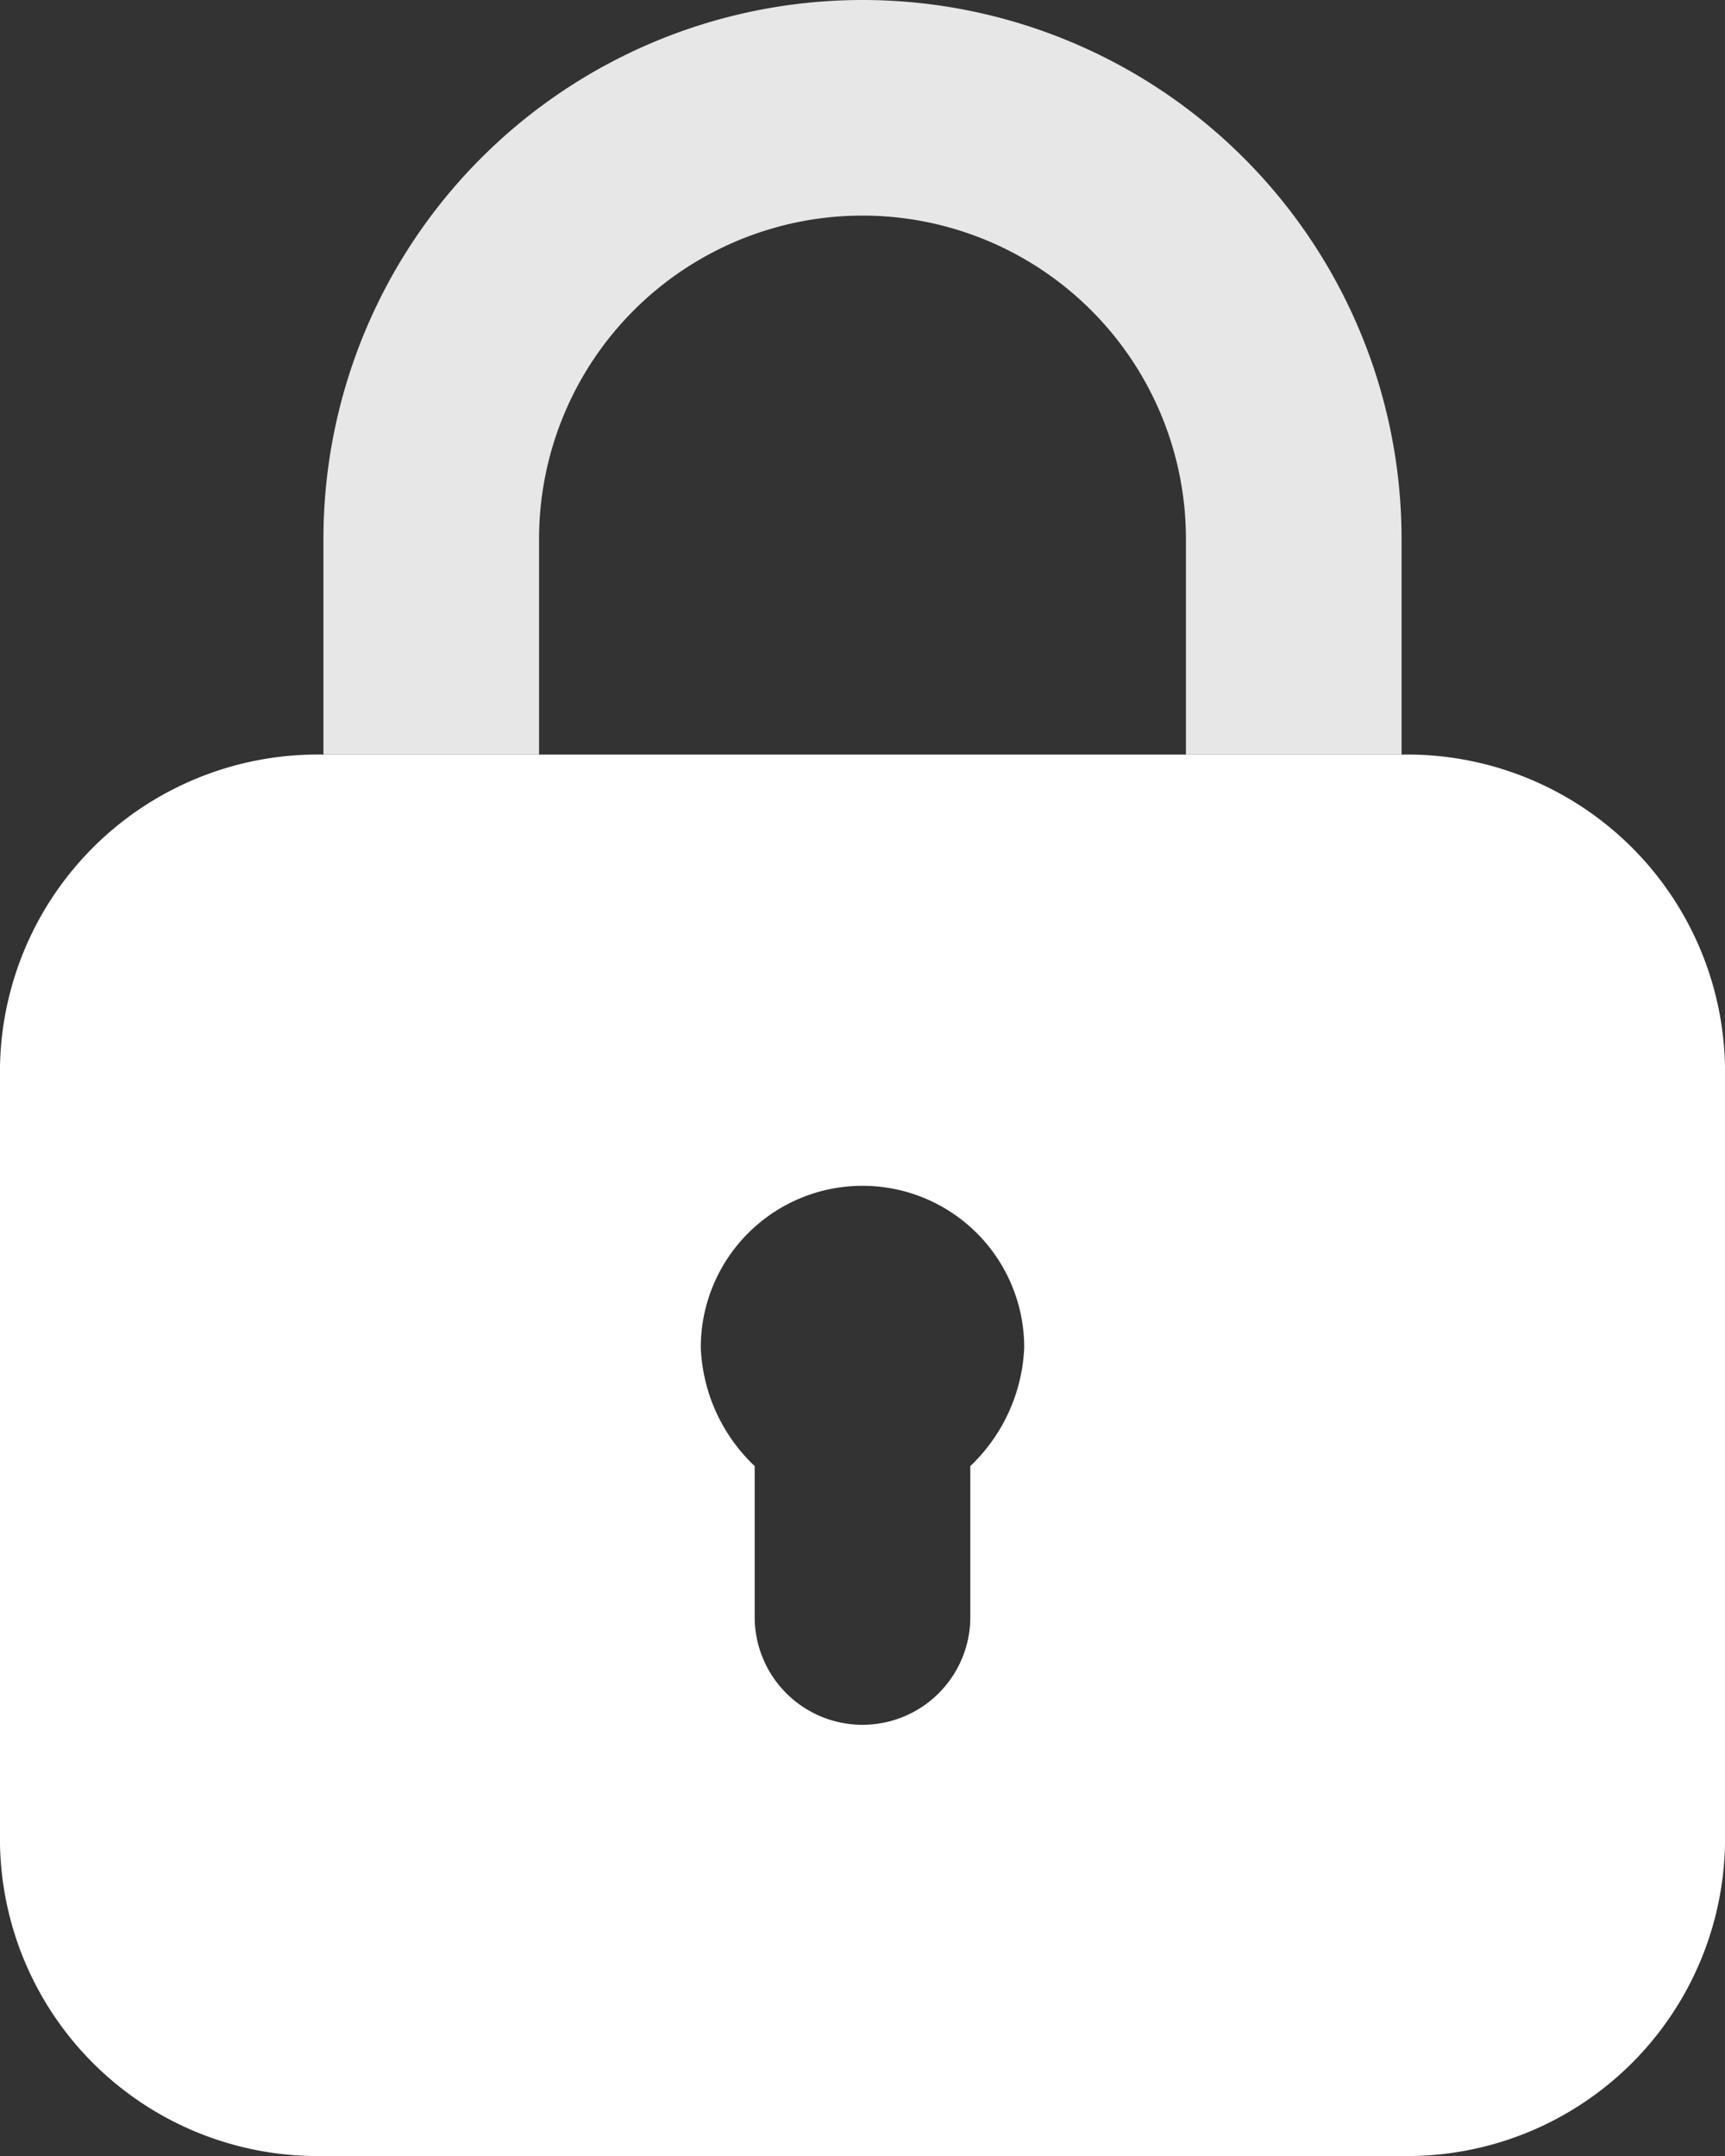 <svg xmlns="http://www.w3.org/2000/svg" width="16" height="20" viewBox="0 0 16 20">
    <rect x="0" y="0" width="16" height="20" fill="#333333" stroke="none"/>
    <g id="Group_2247" data-name="Group 2247" transform="translate(-36.236 -193.38)">
        <path id="Path_5333" data-name="Path 5333"
            d="M41.236,198.38a3,3,0,0,1,6,0v2h2v-2a5,5,0,0,0-10,0v2h2Z" fill="#e7e7e7" />
        <path id="Path_5334" data-name="Path 5334"
            d="M45.236,206.98v1.4a1,1,0,0,1-2,0v-1.4a1.6,1.6,0,0,1-.5-1.1,1.5,1.5,0,0,1,3,0,1.61,1.61,0,0,1-.5,1.1m4-6.6h-10a2.946,2.946,0,0,0-3,3v7a2.946,2.946,0,0,0,3,3h10a2.947,2.947,0,0,0,3-3v-7a2.947,2.947,0,0,0-3-3"
            fill="#fff" />
    </g>
</svg>
  
